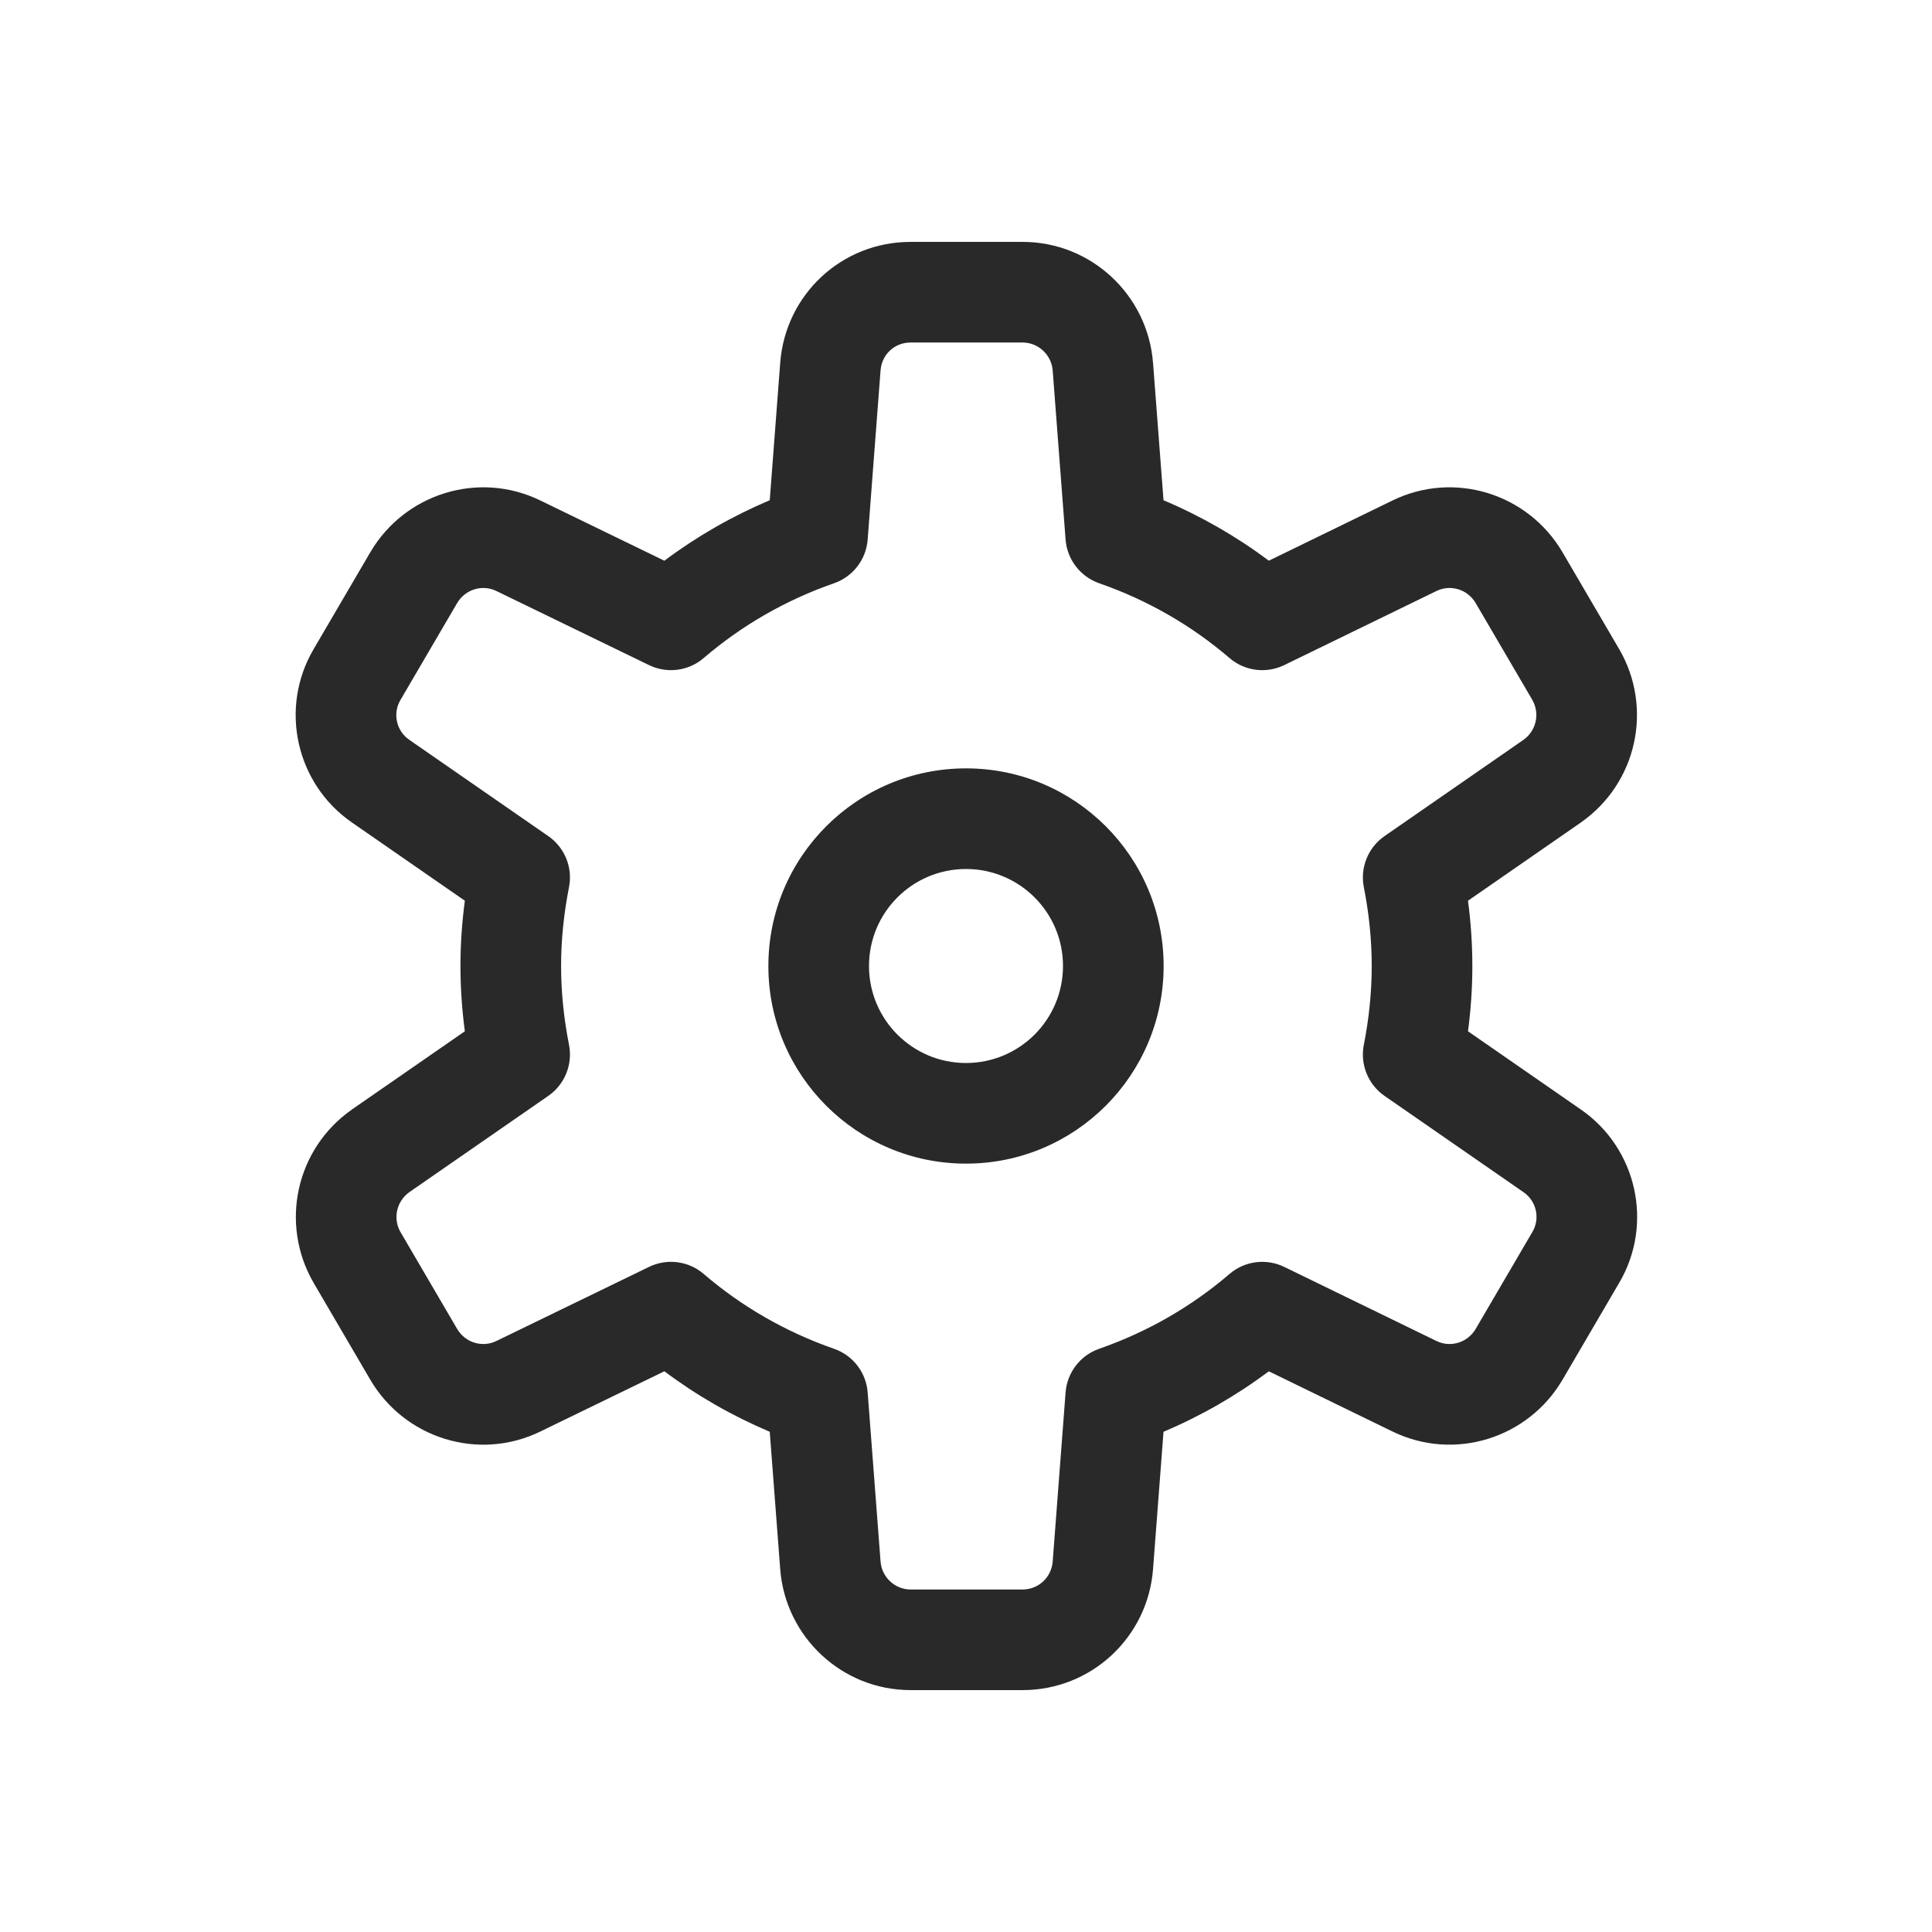 <svg width="48" height="48" viewBox="0 0 48 48" xmlns="http://www.w3.org/2000/svg">
<path fill-rule="evenodd" d="M22.62 6.01C20.913 6.01 19.513 7.317 19.384 9.015L19.124 12.428C18.187 12.825 17.309 13.329 16.506 13.931L13.43 12.437L13.428 12.436C11.892 11.686 10.059 12.263 9.203 13.716L9.203 13.716L9.201 13.719L7.793 16.126L7.792 16.128C6.93 17.594 7.353 19.478 8.75 20.439L8.753 20.441L11.549 22.378C11.479 22.907 11.44 23.45 11.44 24C11.44 24.55 11.479 25.093 11.549 25.622L8.748 27.562L8.745 27.565C7.35 28.538 6.945 30.406 7.788 31.865L7.788 31.865L7.791 31.871L9.201 34.281L9.203 34.284C10.058 35.737 11.892 36.314 13.428 35.564L13.43 35.563L16.506 34.069C17.309 34.671 18.187 35.175 19.124 35.572L19.384 38.985L19.384 38.986C19.514 40.672 20.922 41.99 22.62 41.99H25.41C27.104 41.99 28.517 40.687 28.647 38.985L28.907 35.572C29.843 35.176 30.72 34.671 31.524 34.07L34.591 35.563L34.592 35.563C36.128 36.314 37.962 35.737 38.817 34.284L38.819 34.281L40.227 31.874L40.228 31.873C41.091 30.406 40.667 28.522 39.27 27.561L39.267 27.559L36.472 25.622C36.542 25.093 36.58 24.55 36.58 24C36.58 23.45 36.542 22.907 36.472 22.378L39.272 20.438L39.275 20.435C40.67 19.462 41.076 17.594 40.233 16.135L40.229 16.129L38.819 13.719L38.817 13.716C37.962 12.263 36.129 11.686 34.593 12.436L34.591 12.437L31.524 13.93C30.72 13.329 29.843 12.824 28.907 12.428L28.647 9.015L28.646 9.014C28.517 7.328 27.108 6.01 25.41 6.01H22.62ZM21.877 9.205C21.907 8.803 22.227 8.51 22.62 8.51H25.41C25.792 8.51 26.124 8.812 26.154 9.206L26.474 13.405C26.512 13.901 26.84 14.327 27.309 14.491C28.512 14.909 29.605 15.541 30.546 16.348C30.924 16.673 31.459 16.742 31.907 16.524L35.687 14.684L35.69 14.683C36.033 14.515 36.458 14.637 36.663 14.983L36.663 14.984L38.068 17.385L38.069 17.388C38.264 17.727 38.17 18.157 37.846 18.384L37.845 18.385L34.398 20.773C33.99 21.056 33.788 21.554 33.884 22.042C34.01 22.68 34.08 23.338 34.08 24C34.08 24.662 34.01 25.32 33.884 25.958C33.788 26.446 33.99 26.944 34.398 27.227L37.848 29.617L37.853 29.621C38.173 29.84 38.269 30.273 38.073 30.606L38.071 30.609L36.663 33.016L36.663 33.017C36.458 33.363 36.033 33.485 35.69 33.317L35.687 33.316L31.907 31.476C31.459 31.258 30.924 31.327 30.546 31.652C29.605 32.459 28.512 33.091 27.309 33.51C26.84 33.673 26.512 34.099 26.474 34.595L26.154 38.795C26.123 39.193 25.797 39.49 25.41 39.49H22.62C22.238 39.49 21.907 39.188 21.877 38.795L21.877 38.794L21.557 34.595C21.519 34.099 21.191 33.673 20.721 33.51C19.518 33.091 18.425 32.459 17.484 31.652C17.107 31.327 16.572 31.258 16.124 31.476L12.334 33.316L12.331 33.317C11.988 33.485 11.562 33.363 11.358 33.017L11.357 33.016L9.953 30.615L9.951 30.612C9.756 30.273 9.851 29.843 10.174 29.616L10.175 29.615L13.622 27.227C14.031 26.944 14.233 26.446 14.137 25.958C14.011 25.32 13.94 24.662 13.94 24C13.94 23.338 14.011 22.68 14.137 22.042C14.233 21.554 14.031 21.056 13.622 20.773L10.172 18.383L10.172 18.383L10.167 18.379C9.847 18.16 9.752 17.727 9.947 17.394L9.949 17.391L11.357 14.984L11.358 14.983C11.562 14.637 11.988 14.515 12.331 14.683L12.334 14.684L16.124 16.524C16.572 16.742 17.107 16.673 17.484 16.348C18.425 15.541 19.518 14.909 20.721 14.491C21.191 14.327 21.519 13.901 21.557 13.405L21.877 9.205ZM21.59 24C21.59 22.669 22.669 21.59 24 21.59C25.331 21.59 26.41 22.669 26.41 24C26.41 25.331 25.331 26.41 24 26.41C22.669 26.41 21.59 25.331 21.59 24ZM24 19.09C21.288 19.09 19.09 21.288 19.09 24C19.09 26.712 21.288 28.91 24 28.91C26.712 28.91 28.91 26.712 28.91 24C28.91 21.288 26.712 19.09 24 19.09Z" fill="#292929"/>
</svg>
